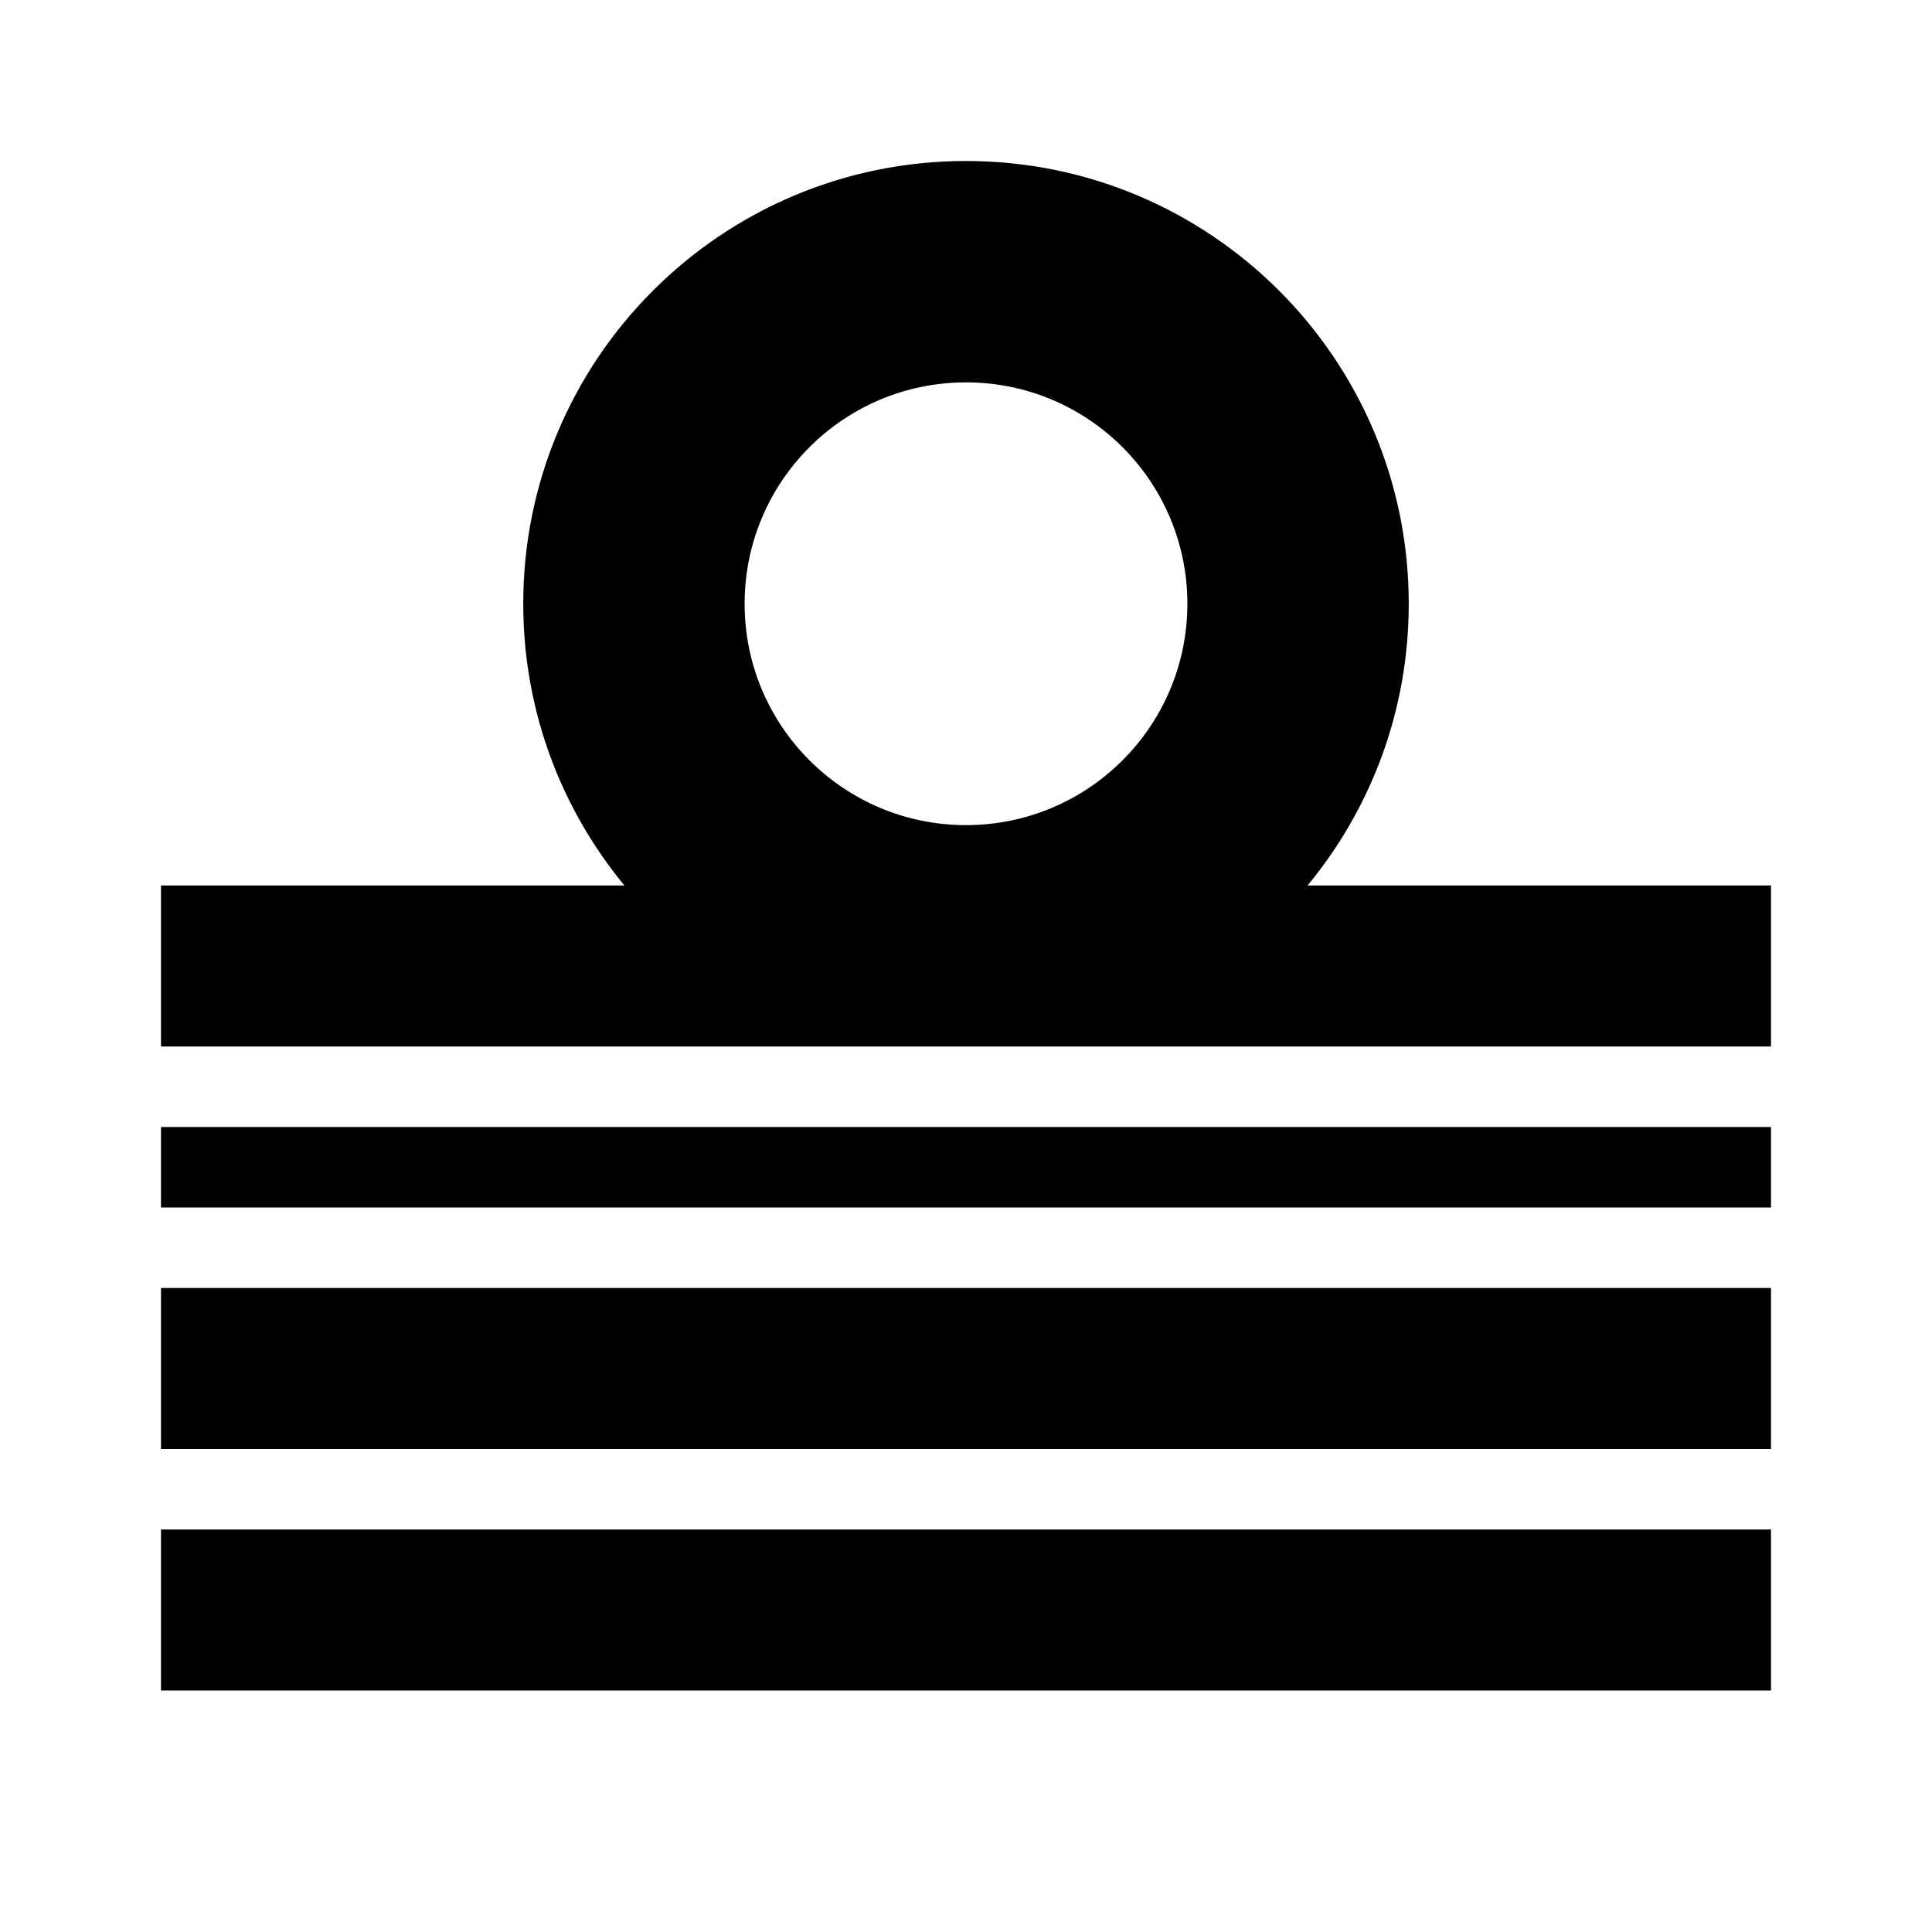 <svg width="24" height="24" viewBox="0 0 24 24" fill="currentColor" xmlns="http://www.w3.org/2000/svg">
<path d="M2 19H22V21H2V19Z" fill="currentColor"/>
<path d="M2 16H22V18H2V16Z" fill="currentColor"/>
<path fill-rule="evenodd" clip-rule="evenodd" d="M16.243 11C17.028 10.049 17.5 8.83 17.5 7.5C17.5 4.462 15.038 2 12 2C8.962 2 6.5 4.462 6.5 7.5C6.5 8.83 6.972 10.049 7.757 11H2V13H22V11H16.243ZM14.75 7.5C14.75 9.019 13.519 10.25 12 10.25C10.481 10.25 9.25 9.019 9.25 7.5C9.25 5.981 10.481 4.75 12 4.75C13.519 4.75 14.75 5.981 14.75 7.5Z" fill="currentColor"/>
<path d="M2 14H22V15H2V14Z" fill="currentColor"/>
</svg>
